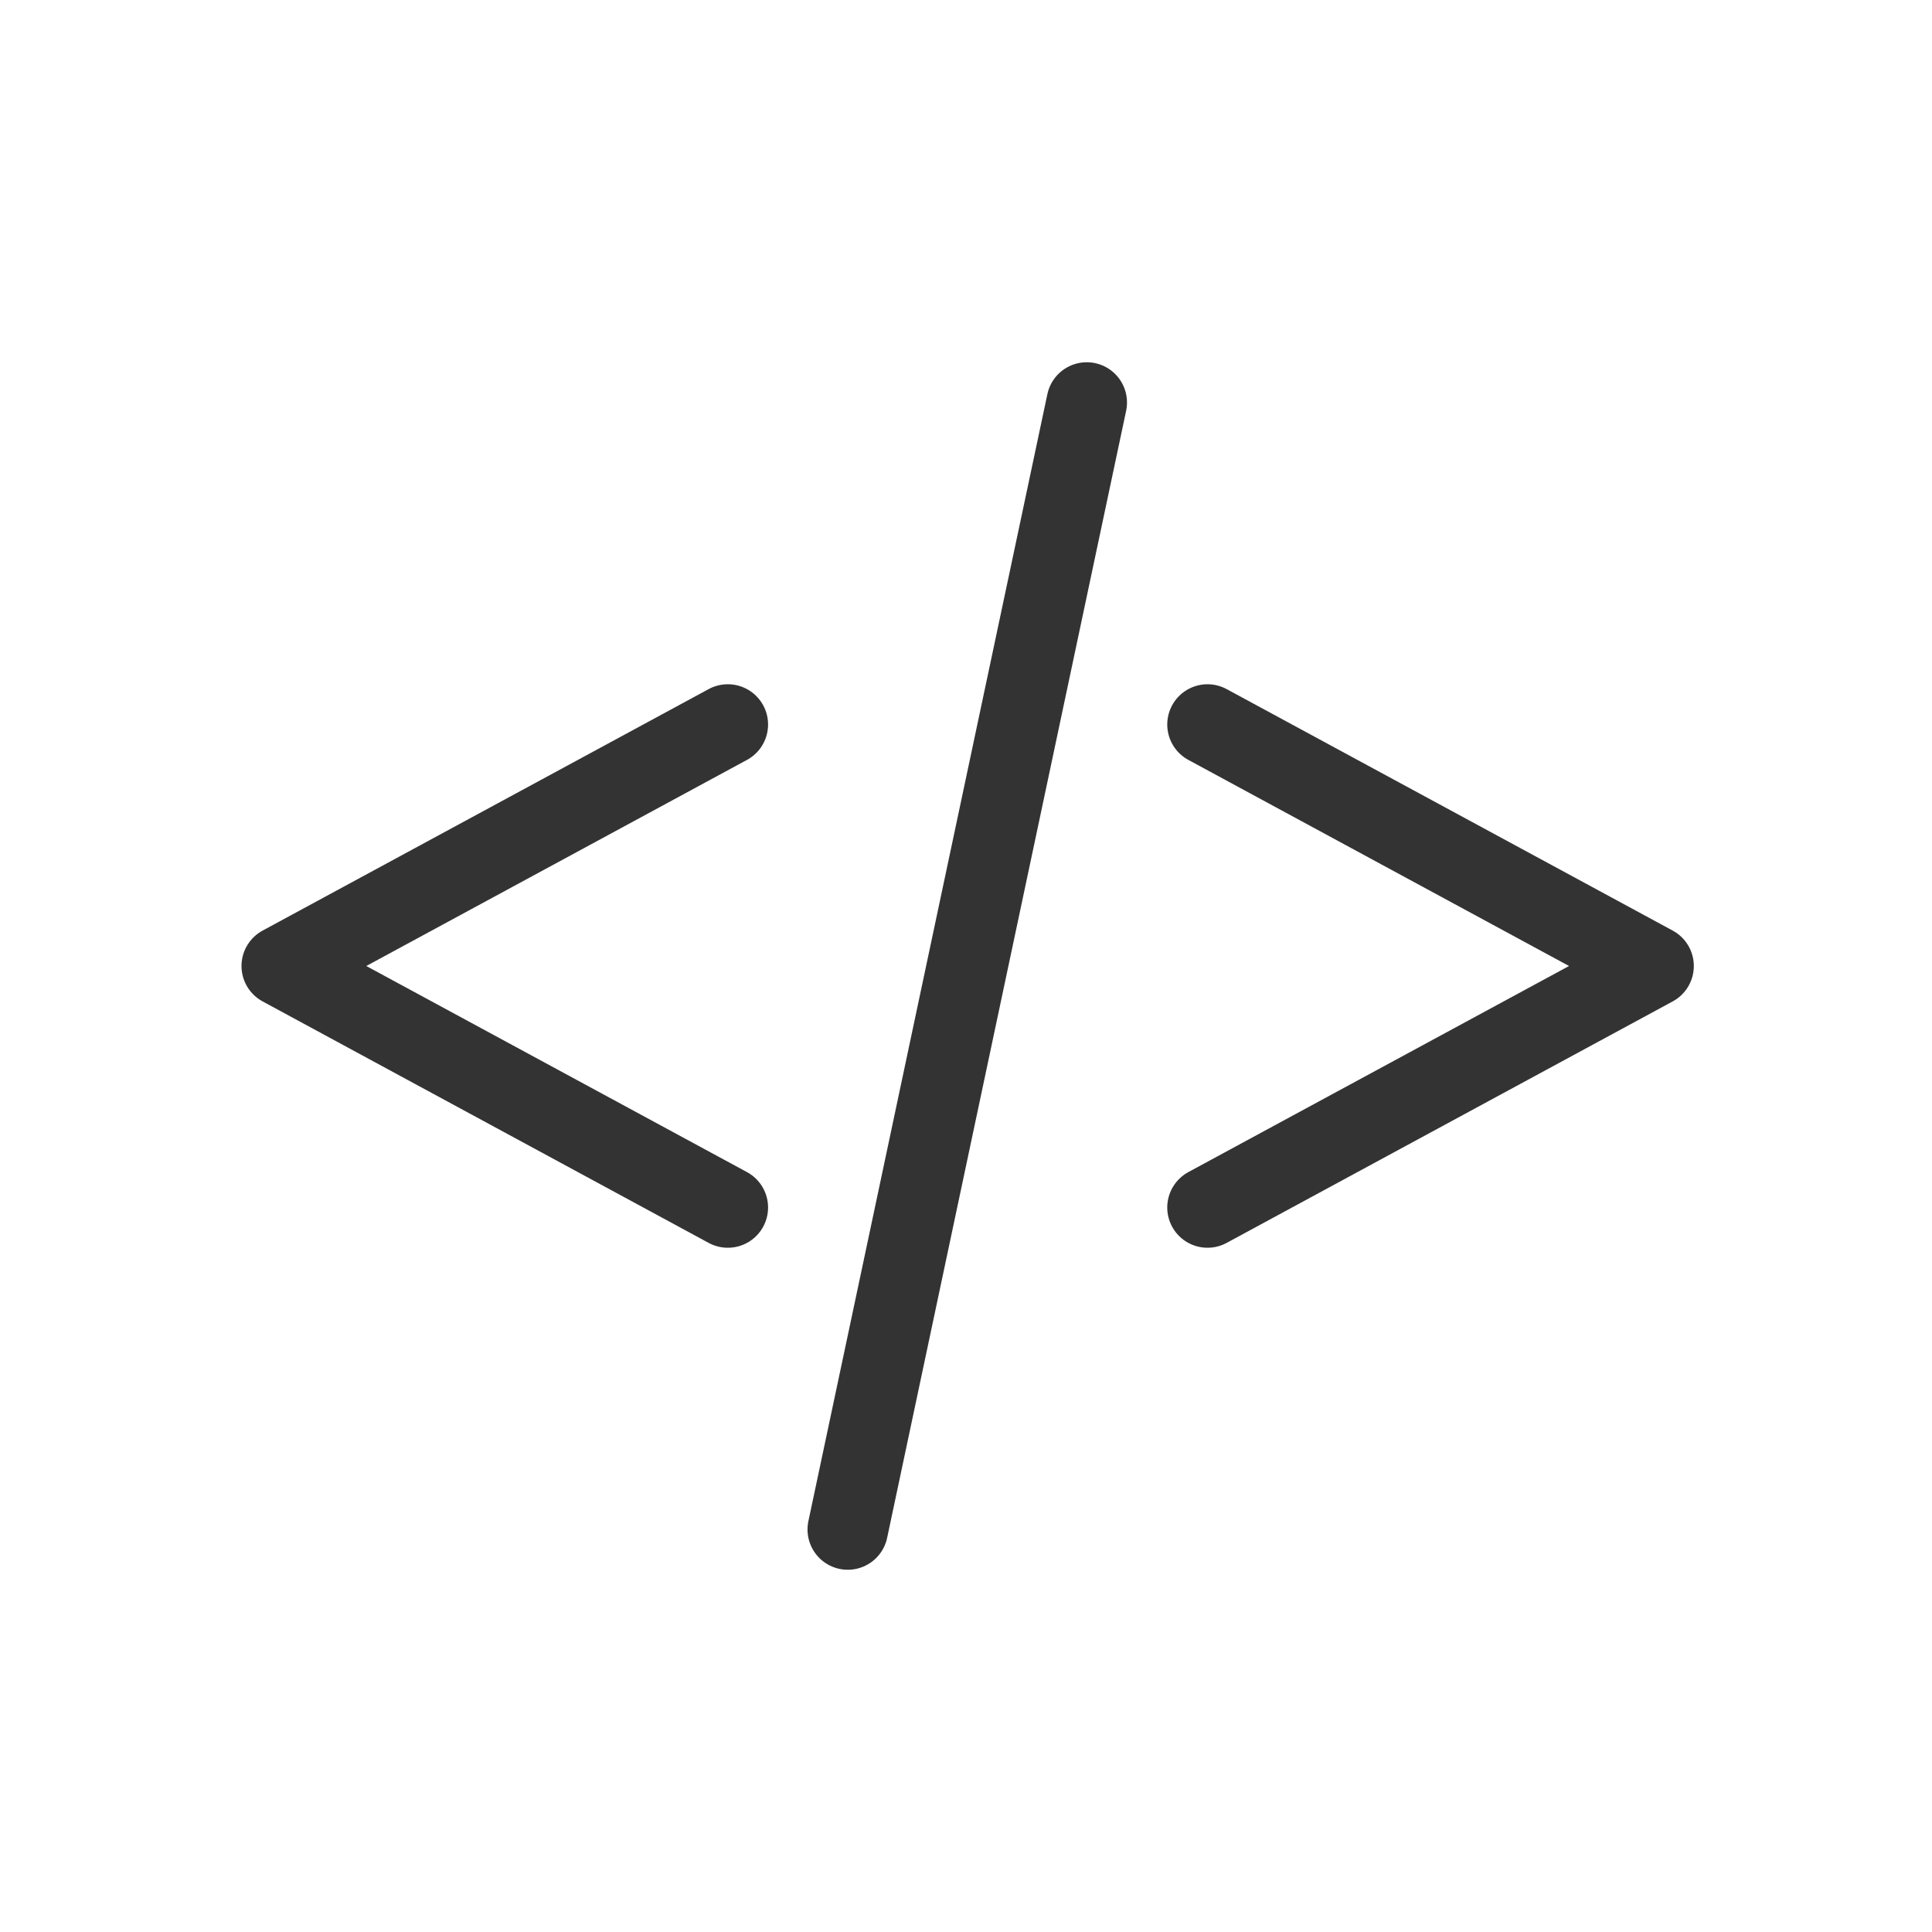 <svg id="119e0e36-eac9-40de-8ff6-dda29eed3af6" data-name="ICON" xmlns="http://www.w3.org/2000/svg" width="192" height="192" viewBox="0 0 192 192"><title>insert-code</title><line x1="108" y1="40" x2="84.25" y2="152" fill="none" stroke="#333" stroke-linecap="round" stroke-linejoin="round" stroke-width="8"/><polyline points="120 72 164.33 96 120 120" fill="none" stroke="#333" stroke-linecap="round" stroke-linejoin="round" stroke-width="8"/><polyline points="72.33 72 28 96 72.33 120" fill="none" stroke="#333" stroke-linecap="round" stroke-linejoin="round" stroke-width="8"/><rect width="192" height="192" fill="none"/></svg>